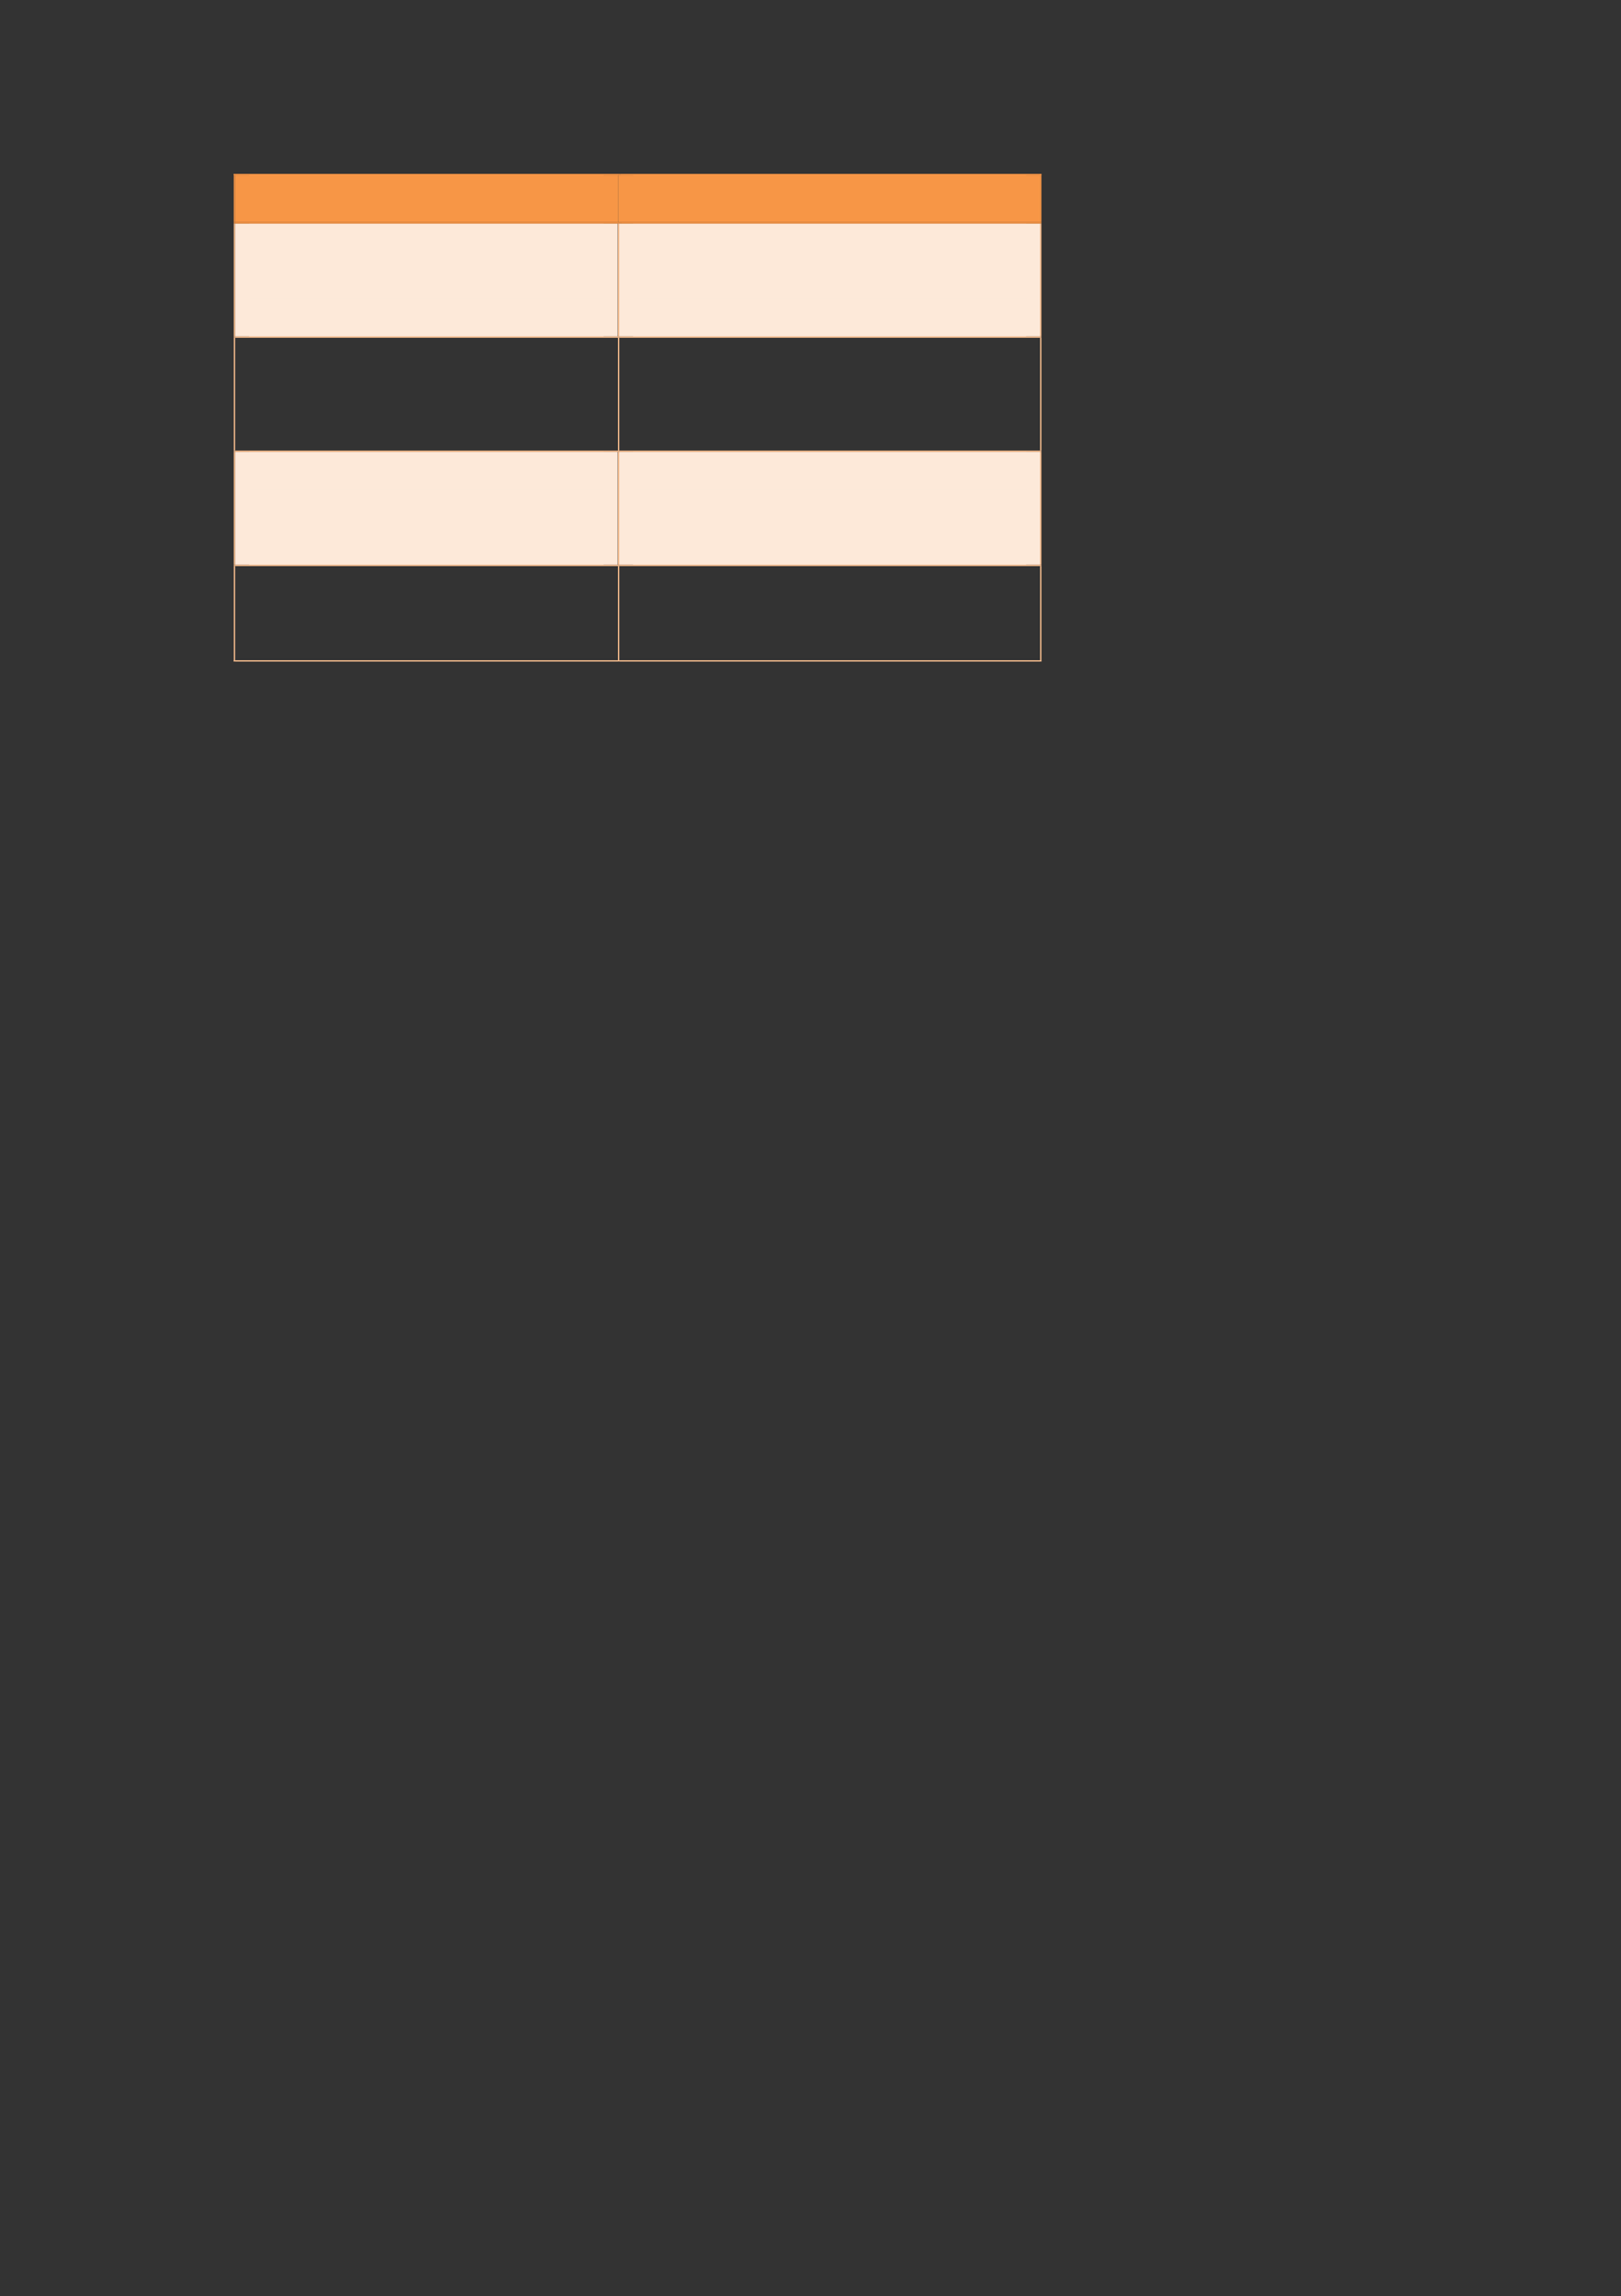 <svg xmlns="http://www.w3.org/2000/svg" xmlns:xlink="http://www.w3.org/1999/xlink" id="body_8" preserveAspectRatio="xMinYMin meet" viewBox="0 0 793 1123"><rect x="0" y="0" width="793" height="1123" fill="#333333" stroke="none"/><defs><clipPath id="1"><path id="" clip-rule="evenodd" transform="matrix(1 0 0 1 0 0)" d="M0 842L0 -0.04L0 -0.04L595.56 -0.04L595.56 -0.04L595.56 842L595.56 842L0 842z" /></clipPath><clipPath id="2"><path id="" clip-rule="evenodd" transform="matrix(1 0 0 1 0 0)" d="M529.44 806.48L541.919 806.48L541.919 806.48L541.919 792.32L541.919 792.32L529.44 792.32z" /></clipPath><clipPath id="3"><path id="" clip-rule="evenodd" transform="matrix(1 0 0 1 0 0)" d="M529.44 806.48L541.919 806.48L541.919 806.48L541.919 792.32L541.919 792.32L529.44 792.32z" /></clipPath><clipPath id="4"><path id="" clip-rule="evenodd" transform="matrix(1 0 0 1 0 0)" d="M36 269.84L58.8 269.84L58.8 269.84L58.8 35.96L58.8 35.96L36 35.96z" /></clipPath><clipPath id="5"><path id="" clip-rule="evenodd" transform="matrix(1 0 0 1 0 0)" d="M58.8 269.84L85.8 269.84L85.8 269.84L85.8 35.96L85.8 35.96L58.8 35.96z" /></clipPath><clipPath id="6"><path id="" clip-rule="evenodd" transform="matrix(1 0 0 1 0 0)" d="M58.8 269.84L85.8 269.84L85.8 269.84L85.8 35.96L85.8 35.96L58.8 35.96z" /></clipPath><clipPath id="7"><path id="" clip-rule="evenodd" transform="matrix(1 0 0 1 0 0)" d="M85.8 269.84L531.241 269.84L531.241 269.84L531.241 35.96L531.241 35.96L85.8 35.96z" /></clipPath><clipPath id="8"><path id="" clip-rule="evenodd" transform="matrix(1 0 0 1 0 0)" d="M85.8 269.84L531.241 269.84L531.241 269.84L531.241 35.96L531.241 35.96L85.8 35.96z" /></clipPath><clipPath id="9"><path id="" clip-rule="evenodd" transform="matrix(1 0 0 1 0 0)" d="M85.8 269.84L531.241 269.84L531.241 269.84L531.241 35.96L531.241 35.96L85.8 35.96z" /></clipPath><clipPath id="10"><path id="" clip-rule="evenodd" transform="matrix(1 0 0 1 0 0)" d="M85.8 269.84L531.241 269.84L531.241 269.84L531.241 35.96L531.241 35.96L85.8 35.96z" /></clipPath><clipPath id="11"><path id="" clip-rule="evenodd" transform="matrix(1 0 0 1 0 0)" d="M85.8 269.84L531.241 269.84L531.241 269.84L531.241 35.96L531.241 35.96L85.8 35.96z" /></clipPath><clipPath id="12"><path id="" clip-rule="evenodd" transform="matrix(1 0 0 1 0 0)" d="M85.8 269.84L531.241 269.84L531.241 269.84L531.241 35.96L531.241 35.96L85.8 35.96z" /></clipPath><clipPath id="13"><path id="" clip-rule="evenodd" transform="matrix(1 0 0 1 0 0)" d="M85.8 269.84L531.241 269.84L531.241 269.84L531.241 35.96L531.241 35.96L85.8 35.96z" /></clipPath><clipPath id="14"><path id="" clip-rule="evenodd" transform="matrix(1 0 0 1 0 0)" d="M85.8 269.84L531.241 269.84L531.241 269.84L531.241 35.96L531.241 35.96L85.8 35.96z" /></clipPath><clipPath id="15"><path id="" clip-rule="evenodd" transform="matrix(1 0 0 1 0 0)" d="M85.8 269.84L531.241 269.84L531.241 269.84L531.241 35.96L531.241 35.96L85.8 35.96z" /></clipPath><clipPath id="16"><path id="" clip-rule="evenodd" transform="matrix(1 0 0 1 0 0)" d="M85.8 269.84L531.241 269.84L531.241 269.84L531.241 35.96L531.241 35.96L85.8 35.96z" /></clipPath><clipPath id="17"><path id="" clip-rule="evenodd" transform="matrix(1 0 0 1 0 0)" d="M85.8 269.84L531.241 269.84L531.241 269.84L531.241 35.96L531.241 35.96L85.8 35.96z" /></clipPath><clipPath id="18"><path id="" clip-rule="evenodd" transform="matrix(1 0 0 1 0 0)" d="M85.8 269.84L531.241 269.84L531.241 269.84L531.241 35.96L531.241 35.96L85.8 35.96z" /></clipPath><clipPath id="19"><path id="" clip-rule="evenodd" transform="matrix(1 0 0 1 0 0)" d="M85.8 269.84L531.241 269.84L531.241 269.84L531.241 35.96L531.241 35.96L85.8 35.96z" /></clipPath><clipPath id="20"><path id="" clip-rule="evenodd" transform="matrix(1 0 0 1 0 0)" d="M85.8 269.84L531.241 269.84L531.241 269.84L531.241 35.96L531.241 35.96L85.8 35.96z" /></clipPath><clipPath id="21"><path id="" clip-rule="evenodd" transform="matrix(1 0 0 1 0 0)" d="M86.28 81.56L226.919 81.56L226.919 81.56L226.919 64.28L226.919 64.28L86.28 64.28z" /></clipPath><clipPath id="22"><path id="" clip-rule="evenodd" transform="matrix(1 0 0 1 0 0)" d="M86.28 81.56L226.919 81.56L226.919 81.56L226.919 64.28L226.919 64.28L86.28 64.28z" /></clipPath><clipPath id="23"><path id="" clip-rule="evenodd" transform="matrix(1 0 0 1 0 0)" d="M226.92 81.56L381.72 81.56L381.72 81.56L381.72 64.28L381.72 64.28L226.92 64.28z" /></clipPath><clipPath id="24"><path id="" clip-rule="evenodd" transform="matrix(1 0 0 1 0 0)" d="M226.92 81.56L381.72 81.56L381.72 81.56L381.72 64.28L381.72 64.28L226.92 64.28z" /></clipPath><clipPath id="25"><path id="" clip-rule="evenodd" transform="matrix(1 0 0 1 0 0)" d="M86.28 123.44L226.68 123.44L226.68 123.44L226.68 82.04L226.68 82.04L86.28 82.04z" /></clipPath><clipPath id="26"><path id="" clip-rule="evenodd" transform="matrix(1 0 0 1 0 0)" d="M86.28 123.44L226.68 123.44L226.68 123.44L226.68 82.04L226.68 82.04L86.28 82.04z" /></clipPath><clipPath id="27"><path id="" clip-rule="evenodd" transform="matrix(1 0 0 1 0 0)" d="M86.28 123.44L226.68 123.44L226.68 123.44L226.68 82.04L226.68 82.04L86.28 82.04z" /></clipPath><clipPath id="28"><path id="" clip-rule="evenodd" transform="matrix(1 0 0 1 0 0)" d="M227.16 123.44L381.72 123.44L381.72 123.44L381.72 82.04L381.72 82.04L227.16 82.04z" /></clipPath><clipPath id="29"><path id="" clip-rule="evenodd" transform="matrix(1 0 0 1 0 0)" d="M227.16 123.44L381.72 123.44L381.72 123.44L381.72 82.04L381.72 82.04L227.16 82.04z" /></clipPath><clipPath id="30"><path id="" clip-rule="evenodd" transform="matrix(1 0 0 1 0 0)" d="M227.16 123.44L381.72 123.44L381.72 123.44L381.72 82.04L381.72 82.04L227.16 82.04z" /></clipPath><clipPath id="31"><path id="" clip-rule="evenodd" transform="matrix(1 0 0 1 0 0)" d="M86.28 165.32L226.68 165.32L226.68 165.32L226.68 123.92L226.68 123.92L86.28 123.92z" /></clipPath><clipPath id="32"><path id="" clip-rule="evenodd" transform="matrix(1 0 0 1 0 0)" d="M86.28 165.32L226.68 165.32L226.68 165.32L226.68 123.92L226.68 123.92L86.28 123.92z" /></clipPath><clipPath id="33"><path id="" clip-rule="evenodd" transform="matrix(1 0 0 1 0 0)" d="M86.28 165.32L226.68 165.32L226.68 165.32L226.68 123.92L226.68 123.92L86.28 123.92z" /></clipPath><clipPath id="34"><path id="" clip-rule="evenodd" transform="matrix(1 0 0 1 0 0)" d="M227.16 165.32L381.72 165.32L381.72 165.32L381.72 123.92L381.72 123.92L227.16 123.92z" /></clipPath><clipPath id="35"><path id="" clip-rule="evenodd" transform="matrix(1 0 0 1 0 0)" d="M227.16 165.32L381.72 165.32L381.72 165.32L381.72 123.92L381.72 123.92L227.16 123.92z" /></clipPath><clipPath id="36"><path id="" clip-rule="evenodd" transform="matrix(1 0 0 1 0 0)" d="M227.16 165.32L381.72 165.32L381.72 165.32L381.72 123.92L381.72 123.92L227.16 123.92z" /></clipPath><clipPath id="37"><path id="" clip-rule="evenodd" transform="matrix(1 0 0 1 0 0)" d="M227.16 165.32L381.72 165.32L381.72 165.32L381.72 123.92L381.72 123.92L227.16 123.92z" /></clipPath><clipPath id="38"><path id="" clip-rule="evenodd" transform="matrix(1 0 0 1 0 0)" d="M86.28 207.2L226.68 207.2L226.68 207.2L226.68 165.8L226.68 165.8L86.28 165.8z" /></clipPath><clipPath id="39"><path id="" clip-rule="evenodd" transform="matrix(1 0 0 1 0 0)" d="M86.28 207.2L226.68 207.2L226.68 207.2L226.68 165.8L226.68 165.8L86.28 165.8z" /></clipPath><clipPath id="40"><path id="" clip-rule="evenodd" transform="matrix(1 0 0 1 0 0)" d="M86.28 207.2L226.68 207.2L226.68 207.2L226.68 165.8L226.68 165.8L86.28 165.8z" /></clipPath><clipPath id="41"><path id="" clip-rule="evenodd" transform="matrix(1 0 0 1 0 0)" d="M227.16 207.2L381.72 207.2L381.72 207.2L381.72 165.8L381.72 165.8L227.16 165.8z" /></clipPath><clipPath id="42"><path id="" clip-rule="evenodd" transform="matrix(1 0 0 1 0 0)" d="M227.16 207.2L381.72 207.2L381.72 207.2L381.72 165.8L381.72 165.8L227.16 165.8z" /></clipPath><clipPath id="43"><path id="" clip-rule="evenodd" transform="matrix(1 0 0 1 0 0)" d="M227.16 207.2L381.72 207.2L381.72 207.2L381.72 165.8L381.72 165.8L227.16 165.8z" /></clipPath><clipPath id="44"><path id="" clip-rule="evenodd" transform="matrix(1 0 0 1 0 0)" d="M86.28 242.24L226.68 242.24L226.68 242.24L226.68 207.68L226.68 207.68L86.28 207.68z" /></clipPath><clipPath id="45"><path id="" clip-rule="evenodd" transform="matrix(1 0 0 1 0 0)" d="M227.16 242.24L381.72 242.24L381.72 242.24L381.72 207.68L381.72 207.68L227.16 207.68z" /></clipPath><clipPath id="46"><path id="" clip-rule="evenodd" transform="matrix(1 0 0 1 0 0)" d="M531.24 269.84L560.04 269.84L560.04 269.84L560.04 35.96L560.04 35.96L531.24 35.96z" /></clipPath><clipPath id="47"><path id="" clip-rule="evenodd" transform="matrix(1 0 0 1 0 0)" d="M531.24 269.84L560.04 269.84L560.04 269.84L560.04 35.96L560.04 35.96L531.24 35.96z" /></clipPath><clipPath id="48"><path id="" clip-rule="evenodd" transform="matrix(1 0 0 1 0 0)" d="M36 664.52L58.8 664.52L58.8 664.52L58.8 269.84L58.8 269.84L36 269.84z" /></clipPath><clipPath id="49"><path id="" clip-rule="evenodd" transform="matrix(1 0 0 1 0 0)" d="M58.8 664.52L85.8 664.52L85.8 664.52L85.8 269.84L85.8 269.84L58.8 269.84z" /></clipPath><clipPath id="50"><path id="" clip-rule="evenodd" transform="matrix(1 0 0 1 0 0)" d="M58.8 664.52L85.8 664.52L85.8 664.52L85.8 269.84L85.8 269.84L58.8 269.84z" /></clipPath><clipPath id="51"><path id="" clip-rule="evenodd" transform="matrix(1 0 0 1 0 0)" d="M85.8 664.52L531.241 664.52L531.241 664.52L531.241 269.84L531.241 269.84L85.8 269.84z" /></clipPath><clipPath id="52"><path id="" clip-rule="evenodd" transform="matrix(1 0 0 1 0 0)" d="M85.8 664.52L531.241 664.52L531.241 664.52L531.241 269.84L531.241 269.84L85.8 269.84z" /></clipPath><clipPath id="53"><path id="" clip-rule="evenodd" transform="matrix(1 0 0 1 0 0)" d="M85.8 664.52L531.241 664.52L531.241 664.52L531.241 269.84L531.241 269.84L85.8 269.84z" /></clipPath><clipPath id="54"><path id="" clip-rule="evenodd" transform="matrix(1 0 0 1 0 0)" d="M85.8 664.52L531.241 664.52L531.241 664.52L531.241 269.84L531.241 269.84L85.8 269.84z" /></clipPath><clipPath id="55"><path id="" clip-rule="evenodd" transform="matrix(1 0 0 1 0 0)" d="M85.8 664.52L531.241 664.52L531.241 664.52L531.241 269.84L531.241 269.84L85.8 269.84z" /></clipPath><clipPath id="56"><path id="" clip-rule="evenodd" transform="matrix(1 0 0 1 0 0)" d="M85.8 664.52L531.241 664.52L531.241 664.52L531.241 269.84L531.241 269.84L85.8 269.84z" /></clipPath><clipPath id="57"><path id="" clip-rule="evenodd" transform="matrix(1 0 0 1 0 0)" d="M85.8 664.52L531.241 664.52L531.241 664.52L531.241 269.84L531.241 269.84L85.8 269.84z" /></clipPath><clipPath id="58"><path id="" clip-rule="evenodd" transform="matrix(1 0 0 1 0 0)" d="M85.8 664.52L531.241 664.52L531.241 664.52L531.241 269.84L531.241 269.84L85.8 269.84z" /></clipPath><clipPath id="59"><path id="" clip-rule="evenodd" transform="matrix(1 0 0 1 0 0)" d="M85.8 664.52L531.241 664.52L531.241 664.52L531.241 269.84L531.241 269.84L85.8 269.84z" /></clipPath><clipPath id="60"><path id="" clip-rule="evenodd" transform="matrix(1 0 0 1 0 0)" d="M85.8 664.52L531.241 664.52L531.241 664.52L531.241 269.84L531.241 269.84L85.8 269.84z" /></clipPath><clipPath id="61"><path id="" clip-rule="evenodd" transform="matrix(1 0 0 1 0 0)" d="M85.8 664.52L531.241 664.52L531.241 664.52L531.241 269.84L531.241 269.84L85.8 269.84z" /></clipPath><clipPath id="62"><path id="" clip-rule="evenodd" transform="matrix(1 0 0 1 0 0)" d="M85.8 664.52L531.241 664.52L531.241 664.52L531.241 269.84L531.241 269.84L85.8 269.84z" /></clipPath><clipPath id="63"><path id="" clip-rule="evenodd" transform="matrix(1 0 0 1 0 0)" d="M85.8 664.52L531.241 664.52L531.241 664.52L531.241 269.84L531.241 269.84L85.8 269.84z" /></clipPath><clipPath id="64"><path id="" clip-rule="evenodd" transform="matrix(1 0 0 1 0 0)" d="M85.8 664.52L531.241 664.52L531.241 664.52L531.241 269.84L531.241 269.84L85.8 269.84z" /></clipPath><clipPath id="65"><path id="" clip-rule="evenodd" transform="matrix(1 0 0 1 0 0)" d="M85.8 664.52L531.241 664.52L531.241 664.52L531.241 269.84L531.241 269.84L85.8 269.84z" /></clipPath><clipPath id="66"><path id="" clip-rule="evenodd" transform="matrix(1 0 0 1 0 0)" d="M85.8 664.52L531.241 664.52L531.241 664.52L531.241 269.84L531.241 269.84L85.8 269.84z" /></clipPath><clipPath id="67"><path id="" clip-rule="evenodd" transform="matrix(1 0 0 1 0 0)" d="M85.8 664.52L531.241 664.52L531.241 664.52L531.241 269.84L531.241 269.84L85.8 269.84z" /></clipPath><clipPath id="68"><path id="" clip-rule="evenodd" transform="matrix(1 0 0 1 0 0)" d="M85.8 664.52L531.241 664.52L531.241 664.52L531.241 269.84L531.241 269.84L85.8 269.84z" /></clipPath><clipPath id="69"><path id="" clip-rule="evenodd" transform="matrix(1 0 0 1 0 0)" d="M85.8 664.52L531.241 664.52L531.241 664.52L531.241 269.84L531.241 269.84L85.8 269.84z" /></clipPath><clipPath id="70"><path id="" clip-rule="evenodd" transform="matrix(1 0 0 1 0 0)" d="M85.8 664.52L531.241 664.52L531.241 664.52L531.241 269.84L531.241 269.84L85.8 269.84z" /></clipPath><clipPath id="71"><path id="" clip-rule="evenodd" transform="matrix(1 0 0 1 0 0)" d="M85.8 664.52L531.241 664.52L531.241 664.52L531.241 269.84L531.241 269.84L85.8 269.84z" /></clipPath><clipPath id="72"><path id="" clip-rule="evenodd" transform="matrix(1 0 0 1 0 0)" d="M85.8 664.52L531.241 664.52L531.241 664.52L531.241 269.84L531.241 269.84L85.8 269.84z" /></clipPath><clipPath id="73"><path id="" clip-rule="evenodd" transform="matrix(1 0 0 1 0 0)" d="M85.8 664.52L531.241 664.52L531.241 664.52L531.241 269.84L531.241 269.84L85.8 269.84z" /></clipPath><clipPath id="74"><path id="" clip-rule="evenodd" transform="matrix(1 0 0 1 0 0)" d="M531.24 664.52L560.04 664.52L560.04 664.52L560.04 269.84L560.04 269.84L531.24 269.84z" /></clipPath><clipPath id="75"><path id="" clip-rule="evenodd" transform="matrix(1 0 0 1 0 0)" d="M531.24 664.52L560.04 664.52L560.04 664.52L560.04 269.84L560.04 269.84L531.24 269.84z" /></clipPath><clipPath id="76"><path id="" clip-rule="evenodd" transform="matrix(1 0 0 1 0 0)" d="M36 678.32L58.8 678.32L58.8 678.32L58.8 664.52L58.8 664.52L36 664.52z" /></clipPath><clipPath id="77"><path id="" clip-rule="evenodd" transform="matrix(1 0 0 1 0 0)" d="M58.8 678.32L85.8 678.32L85.8 678.32L85.8 664.52L85.8 664.52L58.8 664.52z" /></clipPath><clipPath id="78"><path id="" clip-rule="evenodd" transform="matrix(1 0 0 1 0 0)" d="M85.8 678.32L531.241 678.32L531.241 678.32L531.241 664.52L531.241 664.52L85.8 664.52z" /></clipPath><clipPath id="79"><path id="" clip-rule="evenodd" transform="matrix(1 0 0 1 0 0)" d="M85.8 678.32L531.241 678.32L531.241 678.32L531.241 664.52L531.241 664.52L85.8 664.52z" /></clipPath><clipPath id="80"><path id="" clip-rule="evenodd" transform="matrix(1 0 0 1 0 0)" d="M531.24 678.32L560.04 678.32L560.04 678.32L560.04 664.52L560.04 664.52L531.24 664.52z" /></clipPath><clipPath id="81"><path id="" clip-rule="evenodd" transform="matrix(1 0 0 1 0 0)" d="M36 795.92L58.8 795.92L58.8 795.92L58.8 678.32L58.8 678.32L36 678.32z" /></clipPath><clipPath id="82"><path id="" clip-rule="evenodd" transform="matrix(1 0 0 1 0 0)" d="M36 795.92L58.8 795.92L58.8 795.92L58.8 678.32L58.8 678.32L36 678.32z" /></clipPath><clipPath id="83"><path id="" clip-rule="evenodd" transform="matrix(1 0 0 1 0 0)" d="M58.8 795.92L85.8 795.92L85.8 795.92L85.8 678.32L85.8 678.32L58.8 678.32z" /></clipPath><clipPath id="84"><path id="" clip-rule="evenodd" transform="matrix(1 0 0 1 0 0)" d="M58.8 795.92L85.8 795.92L85.8 795.92L85.8 678.32L85.8 678.32L58.8 678.32z" /></clipPath><clipPath id="85"><path id="" clip-rule="evenodd" transform="matrix(1 0 0 1 0 0)" d="M85.8 795.92L531.241 795.92L531.241 795.92L531.241 678.32L531.241 678.32L85.8 678.32z" /></clipPath><clipPath id="86"><path id="" clip-rule="evenodd" transform="matrix(1 0 0 1 0 0)" d="M85.8 795.92L531.241 795.92L531.241 795.92L531.241 678.32L531.241 678.32L85.8 678.32z" /></clipPath><clipPath id="87"><path id="" clip-rule="evenodd" transform="matrix(1 0 0 1 0 0)" d="M85.8 795.92L531.241 795.92L531.241 795.92L531.241 678.32L531.241 678.32L85.8 678.32z" /></clipPath><clipPath id="88"><path id="" clip-rule="evenodd" transform="matrix(1 0 0 1 0 0)" d="M85.8 795.92L531.241 795.92L531.241 795.92L531.241 678.32L531.241 678.32L85.8 678.32z" /></clipPath><clipPath id="89"><path id="" clip-rule="evenodd" transform="matrix(1 0 0 1 0 0)" d="M85.8 795.92L531.241 795.92L531.241 795.92L531.241 678.32L531.241 678.32L85.8 678.32z" /></clipPath><clipPath id="90"><path id="" clip-rule="evenodd" transform="matrix(1 0 0 1 0 0)" d="M85.8 795.92L531.241 795.92L531.241 795.92L531.241 678.32L531.241 678.32L85.8 678.32z" /></clipPath><clipPath id="91"><path id="" clip-rule="evenodd" transform="matrix(1 0 0 1 0 0)" d="M85.8 795.92L531.241 795.92L531.241 795.92L531.241 678.32L531.241 678.32L85.8 678.32z" /></clipPath><clipPath id="92"><path id="" clip-rule="evenodd" transform="matrix(1 0 0 1 0 0)" d="M85.8 795.92L531.241 795.92L531.241 795.92L531.241 678.32L531.241 678.32L85.8 678.32z" /></clipPath><clipPath id="93"><path id="" clip-rule="evenodd" transform="matrix(1 0 0 1 0 0)" d="M85.8 795.92L531.241 795.92L531.241 795.92L531.241 678.32L531.241 678.32L85.8 678.32z" /></clipPath><clipPath id="94"><path id="" clip-rule="evenodd" transform="matrix(1 0 0 1 0 0)" d="M85.8 795.92L531.241 795.92L531.241 795.92L531.241 678.32L531.241 678.32L85.8 678.32z" /></clipPath><clipPath id="95"><path id="" clip-rule="evenodd" transform="matrix(1 0 0 1 0 0)" d="M85.8 795.92L531.241 795.92L531.241 795.92L531.241 678.32L531.241 678.32L85.8 678.32z" /></clipPath><clipPath id="96"><path id="" clip-rule="evenodd" transform="matrix(1 0 0 1 0 0)" d="M85.8 795.92L531.241 795.92L531.241 795.92L531.241 678.32L531.241 678.32L85.8 678.32z" /></clipPath><clipPath id="97"><path id="" clip-rule="evenodd" transform="matrix(1 0 0 1 0 0)" d="M85.8 795.92L531.241 795.92L531.241 795.92L531.241 678.32L531.241 678.32L85.8 678.32z" /></clipPath><clipPath id="98"><path id="" clip-rule="evenodd" transform="matrix(1 0 0 1 0 0)" d="M85.8 795.92L531.241 795.92L531.241 795.92L531.241 678.32L531.241 678.32L85.8 678.32z" /></clipPath><clipPath id="99"><path id="" clip-rule="evenodd" transform="matrix(1 0 0 1 0 0)" d="M531.24 795.92L560.04 795.92L560.04 795.92L560.04 678.32L560.04 678.32L531.24 678.32z" /></clipPath><clipPath id="100"><path id="" clip-rule="evenodd" transform="matrix(1 0 0 1 0 0)" d="M531.24 795.92L560.04 795.92L560.04 795.92L560.04 678.32L560.04 678.32L531.24 678.32z" /></clipPath></defs><g transform="matrix(1.333 0 0 1.333 0 0)"><g clip-path="url(#1)"><g clip-path="url(#2)"></g><g clip-path="url(#3)"></g><g clip-path="url(#4)"></g><g clip-path="url(#5)"></g><g clip-path="url(#6)"></g><g clip-path="url(#7)"></g><g clip-path="url(#8)"></g><g clip-path="url(#9)"></g><g clip-path="url(#10)"></g><g clip-path="url(#11)"></g><g clip-path="url(#12)"></g><g clip-path="url(#13)"></g><g clip-path="url(#14)"></g><g clip-path="url(#15)"></g><g clip-path="url(#16)"></g><g clip-path="url(#17)"></g><g clip-path="url(#18)"></g><g clip-path="url(#19)"></g><g clip-path="url(#20)"></g><path id="74" transform="matrix(1 0 0 -1 0 842)" d="M86.28 760.44L226.92 760.44L226.92 760.44L226.92 777.72L226.92 777.72L86.28 777.72z" stroke="none" fill="#F79646" fill-rule="evenodd" /><path id="75" transform="matrix(1 0 0 -1 0 842)" d="M91.44 763.92L221.52 763.92L221.52 777.72L91.44 777.72z" stroke="none" fill="#F79646" fill-rule="nonzero" /><g clip-path="url(#21)"></g><g clip-path="url(#22)"></g><path id="97" transform="matrix(1 0 0 -1 0 842)" d="M226.92 760.44L381.72 760.44L381.72 760.44L381.72 777.72L381.72 777.72L226.92 777.72z" stroke="none" fill="#F79646" fill-rule="evenodd" /><path id="98" transform="matrix(1 0 0 -1 0 842)" d="M232.32 763.92L376.56 763.92L376.56 777.72L232.32 777.72z" stroke="none" fill="#F79646" fill-rule="nonzero" /><g clip-path="url(#23)"></g><g clip-path="url(#24)"></g><path id="122" transform="matrix(1 0 0 -1 0 842)" d="M85.8 777.72L86.281 777.72L86.281 778.201L85.8 778.201z" stroke="none" fill="#F79646" fill-rule="nonzero" /><path id="123" transform="matrix(1 0 0 -1 0 842)" d="M85.8 777.72L86.281 777.72L86.281 778.201L85.8 778.201z" stroke="none" fill="#F79646" fill-rule="nonzero" /><path id="124" transform="matrix(1 0 0 -1 0 842)" d="M86.28 777.72L227.04 777.72L227.04 778.201L86.28 778.201z" stroke="none" fill="#F79646" fill-rule="nonzero" /><path id="125" transform="matrix(1 0 0 -1 0 842)" d="M227.04 777.72L227.52 777.72L227.52 778.201L227.04 778.201z" stroke="none" fill="#F79646" fill-rule="nonzero" /><path id="126" transform="matrix(1 0 0 -1 0 842)" d="M227.52 777.72L381.72 777.72L381.72 778.201L227.52 778.201z" stroke="none" fill="#F79646" fill-rule="nonzero" /><path id="127" transform="matrix(1 0 0 -1 0 842)" d="M381.72 777.72L382.201 777.72L382.201 778.201L381.72 778.201z" stroke="none" fill="#F79646" fill-rule="nonzero" /><path id="128" transform="matrix(1 0 0 -1 0 842)" d="M381.72 777.72L382.201 777.72L382.201 778.201L381.72 778.201z" stroke="none" fill="#F79646" fill-rule="nonzero" /><path id="129" transform="matrix(1 0 0 -1 0 842)" d="M85.8 760.44L86.281 760.44L86.281 777.72L85.8 777.72z" stroke="none" fill="#F79646" fill-rule="nonzero" /><path id="130" transform="matrix(1 0 0 -1 0 842)" d="M381.72 760.44L382.201 760.44L382.201 777.72L381.72 777.72z" stroke="none" fill="#F79646" fill-rule="nonzero" /><path id="131" transform="matrix(1 0 0 -1 0 842)" d="M86.28 718.56L226.68 718.56L226.68 718.56L226.68 759.96L226.68 759.96L86.28 759.96z" stroke="none" fill="#FDE9D9" fill-rule="evenodd" /><path id="132" transform="matrix(1 0 0 -1 0 842)" d="M91.44 746.16L221.52 746.16L221.52 759.96L91.44 759.96z" stroke="none" fill="#FDE9D9" fill-rule="nonzero" /><g clip-path="url(#25)"></g><path id="151" transform="matrix(1 0 0 -1 0 842)" d="M91.44 732.36L221.52 732.36L221.52 732.36L221.52 746.16L221.52 746.16L91.44 746.16z" stroke="none" fill="#FDE9D9" fill-rule="evenodd" /><path id="173" transform="matrix(1 0 0 -1 0 842)" d="M91.44 718.56L221.52 718.56L221.52 732.36L91.44 732.36z" stroke="none" fill="#FDE9D9" fill-rule="nonzero" /><g clip-path="url(#26)"></g><g clip-path="url(#27)"></g><path id="178" transform="matrix(1 0 0 -1 0 842)" d="M227.16 718.56L381.72 718.56L381.72 718.56L381.72 759.96L381.72 759.96L227.16 759.96z" stroke="none" fill="#FDE9D9" fill-rule="evenodd" /><path id="179" transform="matrix(1 0 0 -1 0 842)" d="M232.32 746.16L376.56 746.16L376.56 759.96L232.32 759.96z" stroke="none" fill="#FDE9D9" fill-rule="nonzero" /><g clip-path="url(#28)"></g><path id="198" transform="matrix(1 0 0 -1 0 842)" d="M232.32 732.36L376.56 732.36L376.56 732.36L376.56 746.16L376.56 746.16L232.32 746.16z" stroke="none" fill="#FDE9D9" fill-rule="evenodd" /><path id="216" transform="matrix(1 0 0 -1 0 842)" d="M232.32 718.56L376.56 718.56L376.56 732.36L232.32 732.36z" stroke="none" fill="#FDE9D9" fill-rule="nonzero" /><g clip-path="url(#29)"></g><g clip-path="url(#30)"></g><path id="240" transform="matrix(1 0 0 -1 0 842)" d="M85.8 759.96L86.281 759.96L86.281 760.44L85.8 760.44z" stroke="none" fill="#F79646" fill-rule="nonzero" /><path id="241" transform="matrix(1 0 0 -1 0 842)" d="M86.28 759.96L226.8 759.96L226.8 760.44L86.28 760.44z" stroke="none" fill="#F79646" fill-rule="nonzero" /><path id="242" transform="matrix(1 0 0 -1 0 842)" d="M226.8 759.96L227.28 759.96L227.28 760.44L226.8 760.44z" stroke="none" fill="#F79646" fill-rule="nonzero" /><path id="243" transform="matrix(1 0 0 -1 0 842)" d="M227.28 759.96L227.761 759.96L227.761 760.44L227.28 760.44z" stroke="none" fill="#F79646" fill-rule="nonzero" /><path id="244" transform="matrix(1 0 0 -1 0 842)" d="M227.76 759.96L381.719 759.96L381.719 760.44L227.76 760.44z" stroke="none" fill="#F79646" fill-rule="nonzero" /><path id="245" transform="matrix(1 0 0 -1 0 842)" d="M381.72 759.96L382.201 759.96L382.201 760.44L381.72 760.44z" stroke="none" fill="#F79646" fill-rule="nonzero" /><path id="246" transform="matrix(1 0 0 -1 0 842)" d="M85.8 718.56L86.281 718.56L86.281 759.96L85.8 759.96z" stroke="none" fill="#FABF8F" fill-rule="nonzero" /><path id="247" transform="matrix(1 0 0 -1 0 842)" d="M226.8 718.56L227.28 718.56L227.28 759.96L226.8 759.96z" stroke="none" fill="#FABF8F" fill-rule="nonzero" /><path id="248" transform="matrix(1 0 0 -1 0 842)" d="M381.72 718.56L382.201 718.56L382.201 759.96L381.72 759.96z" stroke="none" fill="#FABF8F" fill-rule="nonzero" /><g clip-path="url(#31)"></g><g clip-path="url(#32)"></g><g clip-path="url(#33)"></g><g clip-path="url(#34)"></g><g clip-path="url(#35)"></g><g clip-path="url(#36)"></g><g clip-path="url(#37)"></g><path id="336" transform="matrix(1 0 0 -1 0 842)" d="M85.8 718.08L86.281 718.08L86.281 718.56L85.8 718.56z" stroke="none" fill="#FABF8F" fill-rule="nonzero" /><path id="337" transform="matrix(1 0 0 -1 0 842)" d="M86.28 718.08L226.8 718.08L226.8 718.56L86.28 718.56z" stroke="none" fill="#FABF8F" fill-rule="nonzero" /><path id="338" transform="matrix(1 0 0 -1 0 842)" d="M226.8 718.08L227.28 718.08L227.28 718.56L226.8 718.56z" stroke="none" fill="#FABF8F" fill-rule="nonzero" /><path id="339" transform="matrix(1 0 0 -1 0 842)" d="M227.28 718.08L381.72 718.08L381.72 718.56L227.28 718.56z" stroke="none" fill="#FABF8F" fill-rule="nonzero" /><path id="340" transform="matrix(1 0 0 -1 0 842)" d="M381.72 718.08L382.201 718.08L382.201 718.56L381.72 718.56z" stroke="none" fill="#FABF8F" fill-rule="nonzero" /><path id="341" transform="matrix(1 0 0 -1 0 842)" d="M85.8 676.68L86.281 676.68L86.281 718.08L85.8 718.08z" stroke="none" fill="#FABF8F" fill-rule="nonzero" /><path id="342" transform="matrix(1 0 0 -1 0 842)" d="M226.8 676.68L227.28 676.68L227.28 718.08L226.8 718.08z" stroke="none" fill="#FABF8F" fill-rule="nonzero" /><path id="343" transform="matrix(1 0 0 -1 0 842)" d="M381.72 676.68L382.201 676.68L382.201 718.08L381.72 718.08z" stroke="none" fill="#FABF8F" fill-rule="nonzero" /><path id="344" transform="matrix(1 0 0 -1 0 842)" d="M86.28 634.8L226.68 634.8L226.68 634.8L226.68 676.2L226.68 676.2L86.28 676.2z" stroke="none" fill="#FDE9D9" fill-rule="evenodd" /><path id="345" transform="matrix(1 0 0 -1 0 842)" d="M91.44 662.4L221.52 662.4L221.52 676.2L91.44 676.2z" stroke="none" fill="#FDE9D9" fill-rule="nonzero" /><g clip-path="url(#38)"></g><path id="364" transform="matrix(1 0 0 -1 0 842)" d="M91.44 648.6L221.52 648.6L221.52 648.6L221.52 662.4L221.52 662.4L91.44 662.4z" stroke="none" fill="#FDE9D9" fill-rule="evenodd" /><path id="386" transform="matrix(1 0 0 -1 0 842)" d="M91.44 634.8L221.52 634.8L221.52 648.601L91.44 648.601z" stroke="none" fill="#FDE9D9" fill-rule="nonzero" /><g clip-path="url(#39)"></g><g clip-path="url(#40)"></g><path id="399" transform="matrix(1 0 0 -1 0 842)" d="M227.16 634.8L381.72 634.8L381.72 634.8L381.72 676.2L381.72 676.2L227.16 676.2z" stroke="none" fill="#FDE9D9" fill-rule="evenodd" /><path id="400" transform="matrix(1 0 0 -1 0 842)" d="M232.32 662.4L376.56 662.4L376.56 676.2L232.32 676.2z" stroke="none" fill="#FDE9D9" fill-rule="nonzero" /><g clip-path="url(#41)"></g><path id="425" transform="matrix(1 0 0 -1 0 842)" d="M232.32 648.6L376.56 648.6L376.56 648.6L376.56 662.4L376.56 662.4L232.32 662.4z" stroke="none" fill="#FDE9D9" fill-rule="evenodd" /><path id="447" transform="matrix(1 0 0 -1 0 842)" d="M232.32 634.8L376.56 634.8L376.56 648.601L232.32 648.601z" stroke="none" fill="#FDE9D9" fill-rule="nonzero" /><g clip-path="url(#42)"></g><g clip-path="url(#43)"></g><path id="456" transform="matrix(1 0 0 -1 0 842)" d="M85.8 676.2L86.281 676.2L86.281 676.681L85.8 676.681z" stroke="none" fill="#FABF8F" fill-rule="nonzero" /><path id="457" transform="matrix(1 0 0 -1 0 842)" d="M86.28 676.2L226.8 676.2L226.8 676.681L86.28 676.681z" stroke="none" fill="#FABF8F" fill-rule="nonzero" /><path id="458" transform="matrix(1 0 0 -1 0 842)" d="M226.8 676.2L227.28 676.2L227.28 676.681L226.8 676.681z" stroke="none" fill="#FABF8F" fill-rule="nonzero" /><path id="459" transform="matrix(1 0 0 -1 0 842)" d="M227.28 676.2L381.72 676.2L381.72 676.681L227.28 676.681z" stroke="none" fill="#FABF8F" fill-rule="nonzero" /><path id="460" transform="matrix(1 0 0 -1 0 842)" d="M381.72 676.2L382.201 676.2L382.201 676.681L381.72 676.681z" stroke="none" fill="#FABF8F" fill-rule="nonzero" /><path id="461" transform="matrix(1 0 0 -1 0 842)" d="M85.8 634.8L86.281 634.8L86.281 676.2L85.8 676.2z" stroke="none" fill="#FABF8F" fill-rule="nonzero" /><path id="462" transform="matrix(1 0 0 -1 0 842)" d="M226.8 634.8L227.28 634.8L227.28 676.2L226.8 676.2z" stroke="none" fill="#FABF8F" fill-rule="nonzero" /><path id="463" transform="matrix(1 0 0 -1 0 842)" d="M381.72 634.8L382.201 634.8L382.201 676.2L381.72 676.2z" stroke="none" fill="#FABF8F" fill-rule="nonzero" /><g clip-path="url(#44)"></g><g clip-path="url(#45)"></g><path id="542" transform="matrix(1 0 0 -1 0 842)" d="M85.8 634.32L86.281 634.32L86.281 634.8L85.8 634.8z" stroke="none" fill="#FABF8F" fill-rule="nonzero" /><path id="543" transform="matrix(1 0 0 -1 0 842)" d="M86.28 634.32L226.8 634.32L226.8 634.8L86.28 634.8z" stroke="none" fill="#FABF8F" fill-rule="nonzero" /><path id="544" transform="matrix(1 0 0 -1 0 842)" d="M226.8 634.32L227.28 634.32L227.28 634.8L226.8 634.8z" stroke="none" fill="#FABF8F" fill-rule="nonzero" /><path id="545" transform="matrix(1 0 0 -1 0 842)" d="M227.28 634.32L381.72 634.32L381.72 634.8L227.28 634.8z" stroke="none" fill="#FABF8F" fill-rule="nonzero" /><path id="546" transform="matrix(1 0 0 -1 0 842)" d="M381.72 634.32L382.201 634.32L382.201 634.8L381.72 634.8z" stroke="none" fill="#FABF8F" fill-rule="nonzero" /><path id="547" transform="matrix(1 0 0 -1 0 842)" d="M85.8 599.76L86.281 599.76L86.281 634.32L85.8 634.32z" stroke="none" fill="#FABF8F" fill-rule="nonzero" /><path id="548" transform="matrix(1 0 0 -1 0 842)" d="M85.8 599.28L86.281 599.28L86.281 599.76L85.8 599.76z" stroke="none" fill="#FABF8F" fill-rule="nonzero" /><path id="549" transform="matrix(1 0 0 -1 0 842)" d="M85.8 599.28L86.281 599.28L86.281 599.76L85.8 599.76z" stroke="none" fill="#FABF8F" fill-rule="nonzero" /><path id="550" transform="matrix(1 0 0 -1 0 842)" d="M86.28 599.28L226.8 599.28L226.8 599.76L86.28 599.76z" stroke="none" fill="#FABF8F" fill-rule="nonzero" /><path id="551" transform="matrix(1 0 0 -1 0 842)" d="M226.8 599.76L227.28 599.76L227.28 634.32L226.8 634.32z" stroke="none" fill="#FABF8F" fill-rule="nonzero" /><path id="552" transform="matrix(1 0 0 -1 0 842)" d="M226.8 599.28L227.28 599.28L227.28 599.76L226.8 599.76z" stroke="none" fill="#FABF8F" fill-rule="nonzero" /><path id="553" transform="matrix(1 0 0 -1 0 842)" d="M227.28 599.28L381.72 599.28L381.72 599.76L227.28 599.76z" stroke="none" fill="#FABF8F" fill-rule="nonzero" /><path id="554" transform="matrix(1 0 0 -1 0 842)" d="M381.72 599.76L382.201 599.76L382.201 634.32L381.72 634.32z" stroke="none" fill="#FABF8F" fill-rule="nonzero" /><path id="555" transform="matrix(1 0 0 -1 0 842)" d="M381.72 599.28L382.201 599.28L382.201 599.76L381.72 599.76z" stroke="none" fill="#FABF8F" fill-rule="nonzero" /><path id="556" transform="matrix(1 0 0 -1 0 842)" d="M381.72 599.28L382.201 599.28L382.201 599.76L381.72 599.76z" stroke="none" fill="#FABF8F" fill-rule="nonzero" /><g clip-path="url(#46)"></g><g clip-path="url(#47)"></g><g clip-path="url(#48)"></g><g clip-path="url(#49)"></g><g clip-path="url(#50)"></g><g clip-path="url(#51)"></g><g clip-path="url(#52)"></g><g clip-path="url(#53)"></g><g clip-path="url(#54)"></g><g clip-path="url(#55)"></g><g clip-path="url(#56)"></g><g clip-path="url(#57)"></g><g clip-path="url(#58)"></g><g clip-path="url(#59)"></g><g clip-path="url(#60)"></g><g clip-path="url(#61)"></g><g clip-path="url(#62)"></g><g clip-path="url(#63)"></g><g clip-path="url(#64)"></g><g clip-path="url(#65)"></g><g clip-path="url(#66)"></g><g clip-path="url(#67)"></g><g clip-path="url(#68)"></g><g clip-path="url(#69)"></g><g clip-path="url(#70)"></g><g clip-path="url(#71)"></g><g clip-path="url(#72)"></g><g clip-path="url(#73)"></g><g clip-path="url(#74)"></g><g clip-path="url(#75)"></g><g clip-path="url(#76)"></g><g clip-path="url(#77)"></g><g clip-path="url(#78)"></g><g clip-path="url(#79)"></g><g clip-path="url(#80)"></g><g clip-path="url(#81)"></g><g clip-path="url(#82)"></g><g clip-path="url(#83)"></g><g clip-path="url(#84)"></g><g clip-path="url(#85)"></g><g clip-path="url(#86)"></g><g clip-path="url(#87)"></g><g clip-path="url(#88)"></g><g clip-path="url(#89)"></g><g clip-path="url(#90)"></g><g clip-path="url(#91)"></g><g clip-path="url(#92)"></g><g clip-path="url(#93)"></g><g clip-path="url(#94)"></g><g clip-path="url(#95)"></g><g clip-path="url(#96)"></g><g clip-path="url(#97)"></g><g clip-path="url(#98)"></g><g clip-path="url(#99)"></g><g clip-path="url(#100)"></g></g></g></svg>